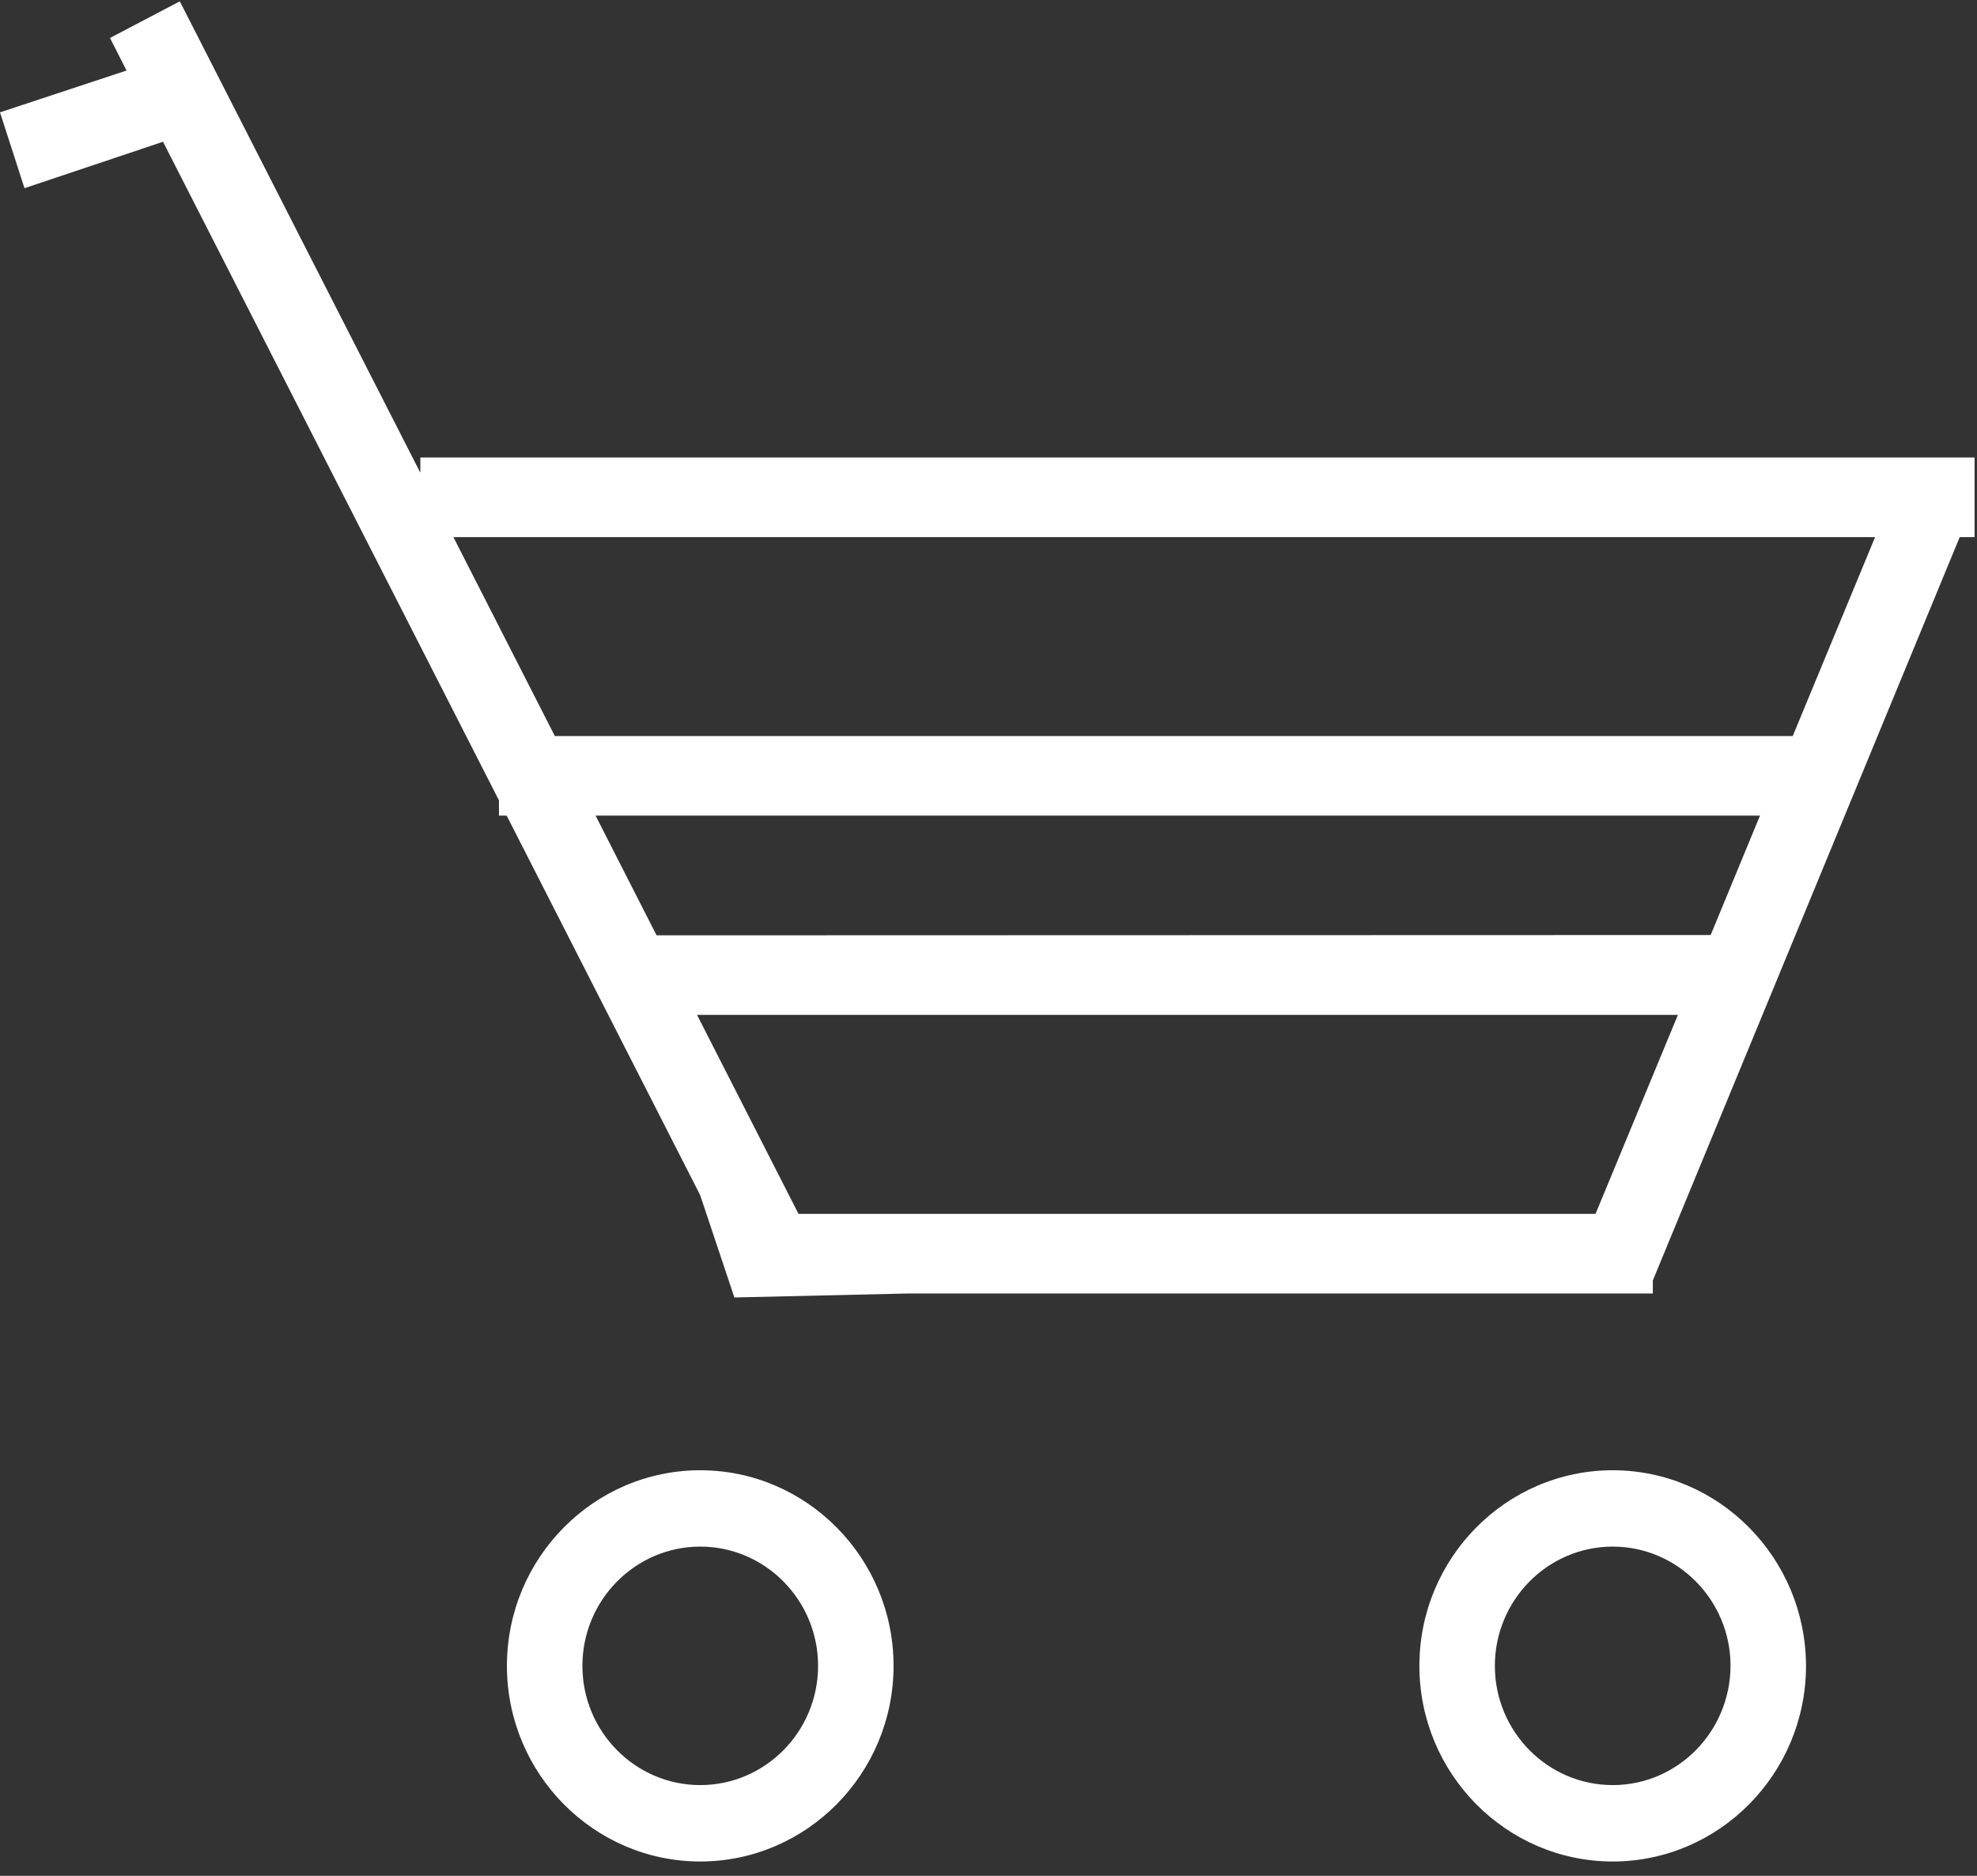 <?xml version="1.0" encoding="UTF-8" standalone="no"?>
<svg width="39px" height="37px" viewBox="0 0 39 37" version="1.1" xmlns="http://www.w3.org/2000/svg" xmlns:xlink="http://www.w3.org/1999/xlink">
    <rect x="0" y="0" width="39" height="37" fill="#333333" stroke="none"/>
    <!-- Generator: Sketch 3.8.2 (29753) - http://www.bohemiancoding.com/sketch -->
    <title>iconfont-gouwuche-2</title>
    <desc>Created with Sketch.</desc>
    <defs></defs>
    <g id="活动二级界面" stroke="none" stroke-width="1" fill="none" fill-rule="evenodd">
        <g id="优惠券－品类二级页面" transform="translate(-563, -696)" fill="#FFFFFF">
            <g id="商品列表-copy-2" transform="translate(24, 603)">
                <g id="加入购物差" transform="translate(528, 77)">
                    <g id="iconfont-gouwuche-2" transform="translate(11, 16)">
                        <path d="M8.292,9.325 L3.547,0.026 L2.17,0.749 L2.496,1.391 L0,2.216 L0.483,3.712 L3.216,2.796 L9.843,15.787 L9.843,16.088 L9.995,16.088 L13.812,23.573 L14.487,25.592 L17.927,25.513 L32.605,25.513 L32.605,25.257 L38.659,10.594 L38.952,10.594 L38.952,9.024 L8.292,9.024 L8.292,9.325 Z M12.952,18.449 L11.749,16.088 L34.719,16.088 L33.746,18.443 L12.952,18.449 L12.952,18.449 Z M31.475,23.943 L15.752,23.943 L13.75,20.018 L33.1,20.018 L31.475,23.943 L31.475,23.943 Z M35.365,14.518 L10.945,14.518 L8.944,10.594 L36.99,10.594 L35.365,14.518 L35.365,14.518 Z" id="Fill-1"></path>
                        <path d="M13.814,29 C11.712,29 10,30.732 10,32.858 C10,34.984 11.712,36.717 13.814,36.717 C15.915,36.717 17.627,34.984 17.627,32.858 C17.627,30.732 15.915,29 13.814,29 L13.814,29 Z M13.814,35.21 C12.532,35.21 11.489,34.155 11.489,32.858 C11.489,31.562 12.532,30.506 13.814,30.506 C15.095,30.506 16.138,31.562 16.138,32.858 C16.138,34.155 15.095,35.21 13.814,35.21 L13.814,35.21 Z" id="Fill-2"></path>
                        <path d="M31.814,29 C29.712,29 28,30.732 28,32.858 C28,34.984 29.712,36.717 31.814,36.717 C33.915,36.717 35.627,34.984 35.627,32.858 C35.622,30.732 33.915,29 31.814,29 L31.814,29 Z M31.814,35.21 C30.532,35.21 29.489,34.155 29.489,32.858 C29.489,31.562 30.532,30.506 31.814,30.506 C33.095,30.506 34.138,31.562 34.138,32.858 C34.133,34.155 33.095,35.21 31.814,35.21 L31.814,35.21 Z" id="Fill-3"></path>
                    </g>
                </g>
            </g>
        </g>
    </g>
</svg>